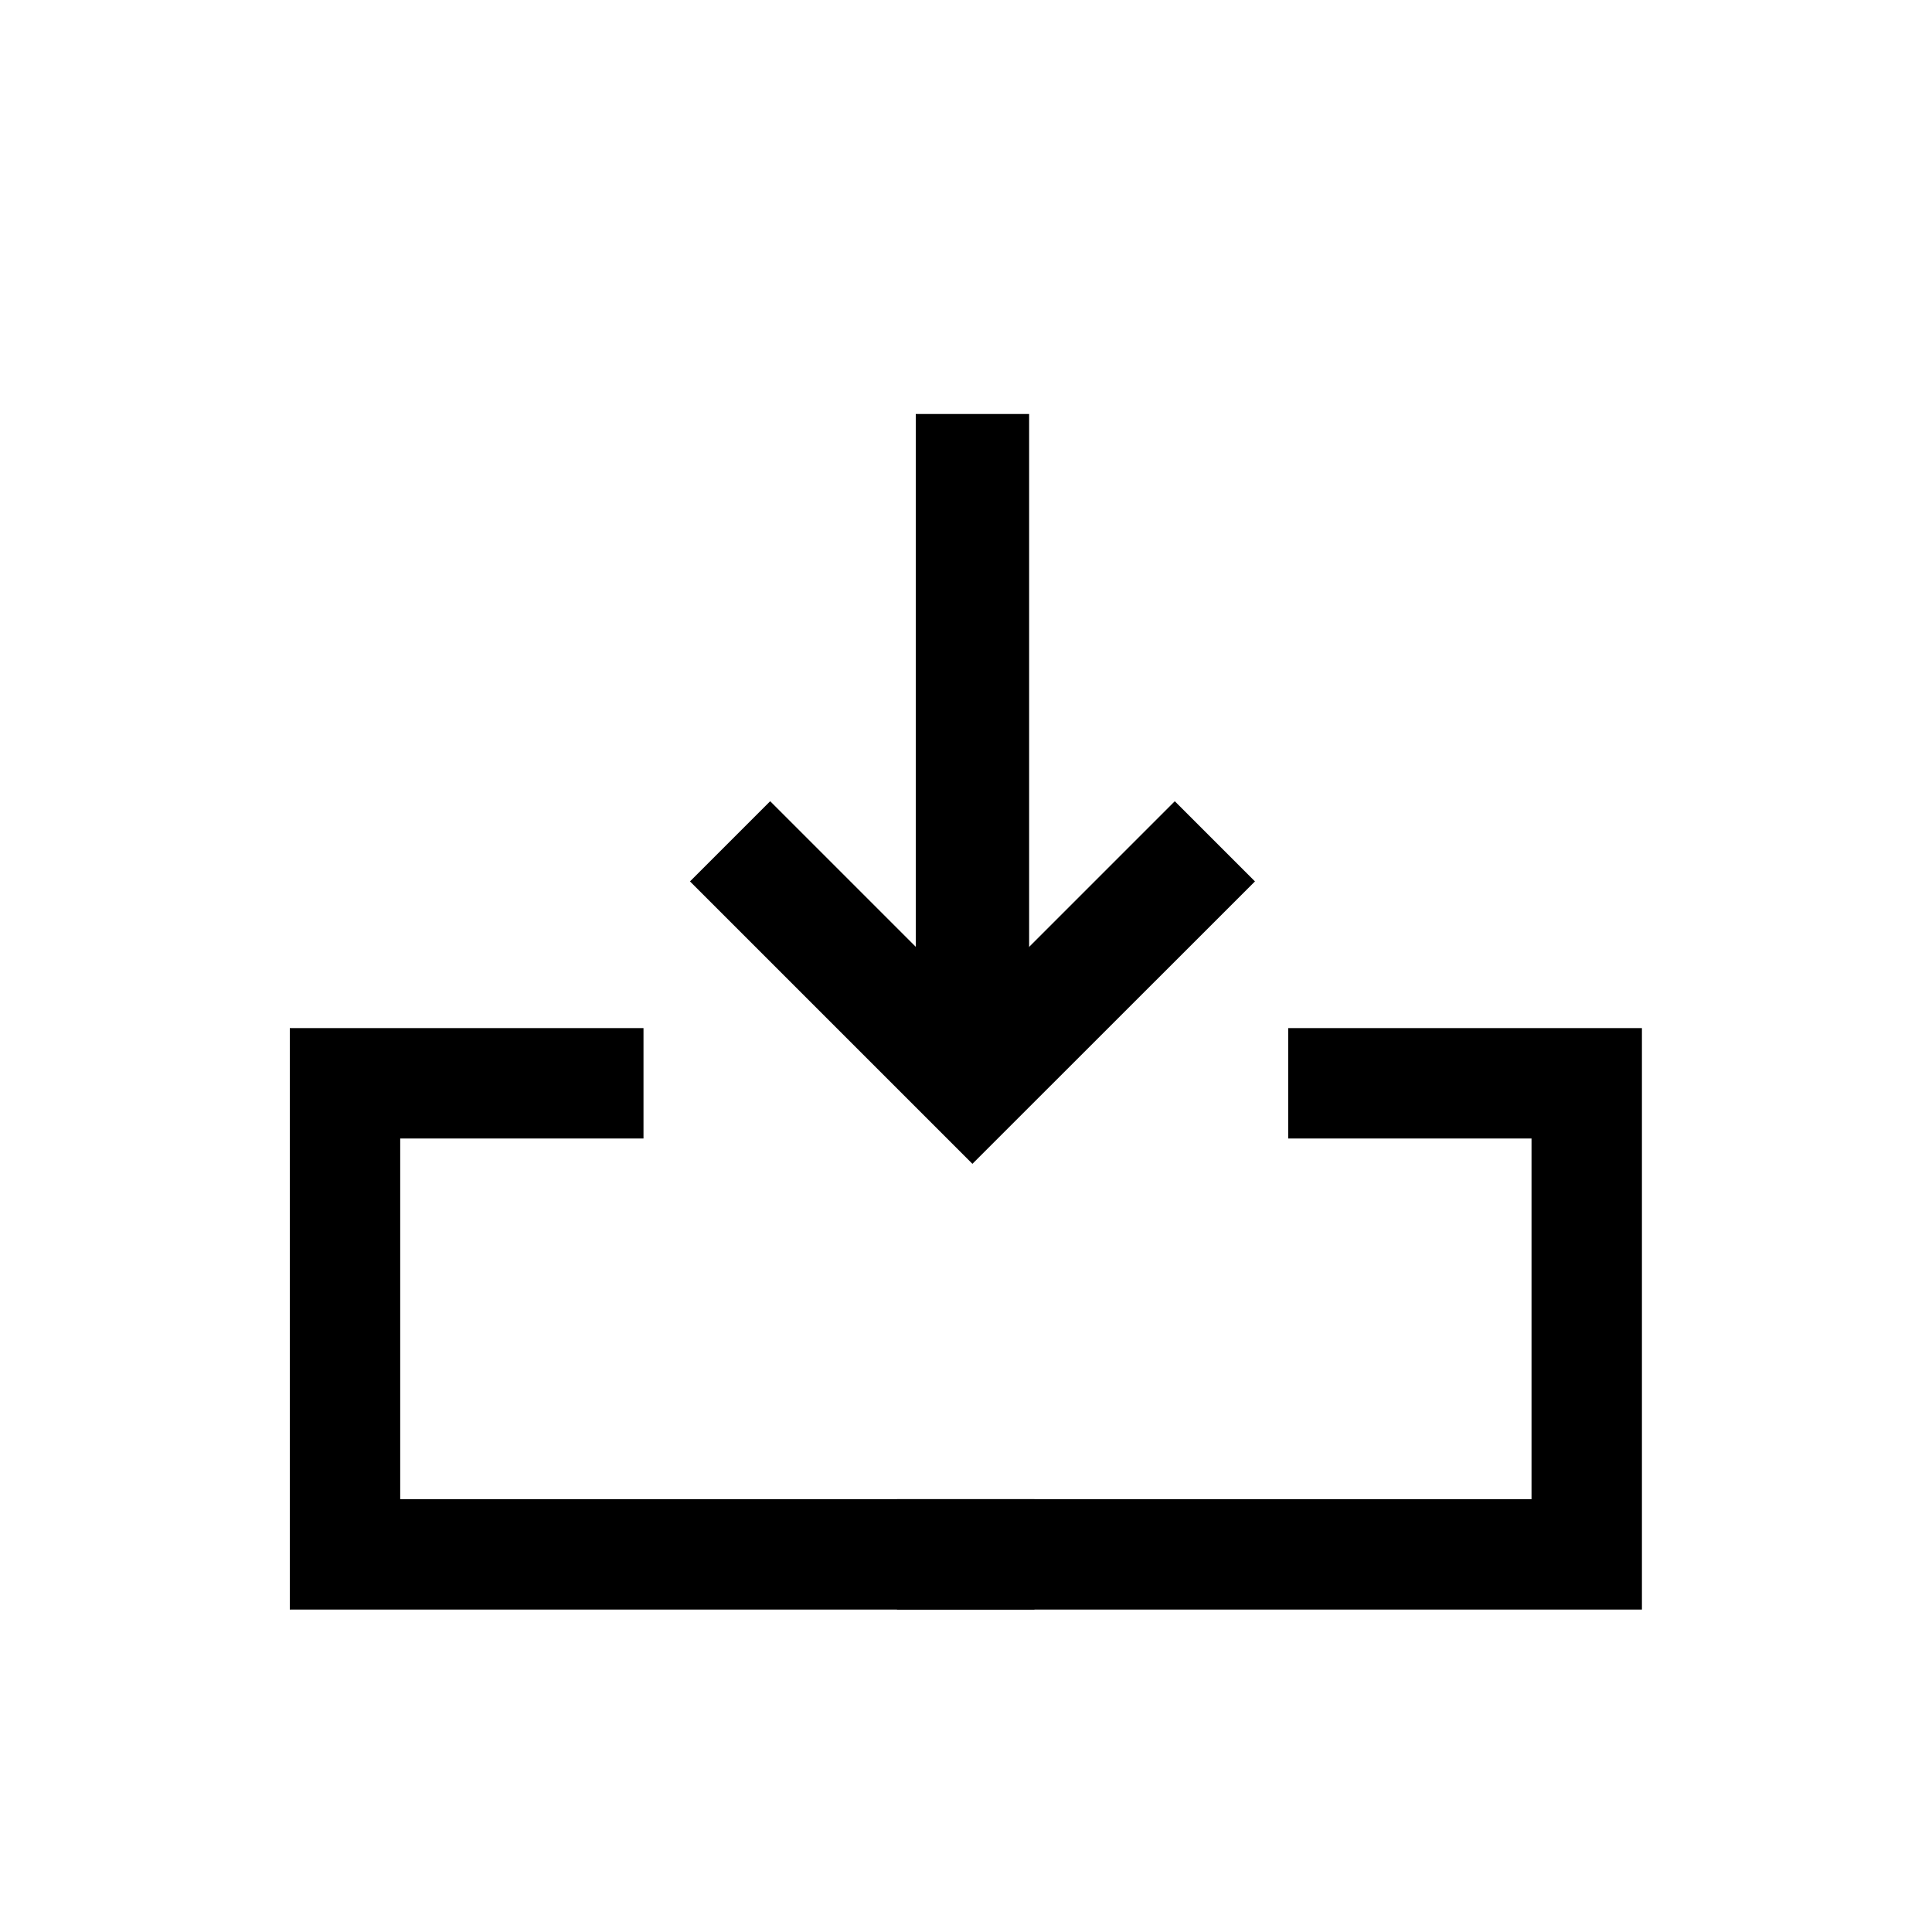 <svg id="ico-board4" xmlns="http://www.w3.org/2000/svg" width="28" height="28" viewBox="0 0 28 28">
  <rect id="사각형_91" data-name="사각형 91" width="28" height="28" fill="none"/>
  <g id="그룹_205" data-name="그룹 205" transform="translate(0 -1)">
    <g id="그룹_203" data-name="그룹 203" transform="translate(-51.859 -176.479)">
      <g id="그룹_201" data-name="그룹 201" transform="translate(61.859 183.479)">
        <g id="그룹_199" data-name="그룹 199" transform="translate(3.272)">
          <rect id="사각형_93" data-name="사각형 93" width="1.643" height="9.705"/>
        </g>
        <g id="그룹_200" data-name="그룹 200" transform="translate(0 5.612)">
          <path id="패스_63" data-name="패스 63" d="M66.628,196.236l-4.093-4.093,1.162-1.162,2.932,2.932,2.932-2.932,1.162,1.162Z" transform="translate(-62.535 -190.981)"/>
        </g>
      </g>
    </g>
    <g id="그룹_204" data-name="그룹 204" transform="translate(0.17)">
      <path id="패스_65" data-name="패스 65" d="M8.156,16.7H3.83v6.827h9.992" transform="translate(1)" fill="none" stroke="#000" stroke-width="1.6"/>
      <path id="패스_66" data-name="패스 66" d="M9.5,16.7h4.326v6.827H3.83" transform="translate(9)" fill="none" stroke="#000" stroke-width="1.6"/>
    </g>
  </g>
</svg>
